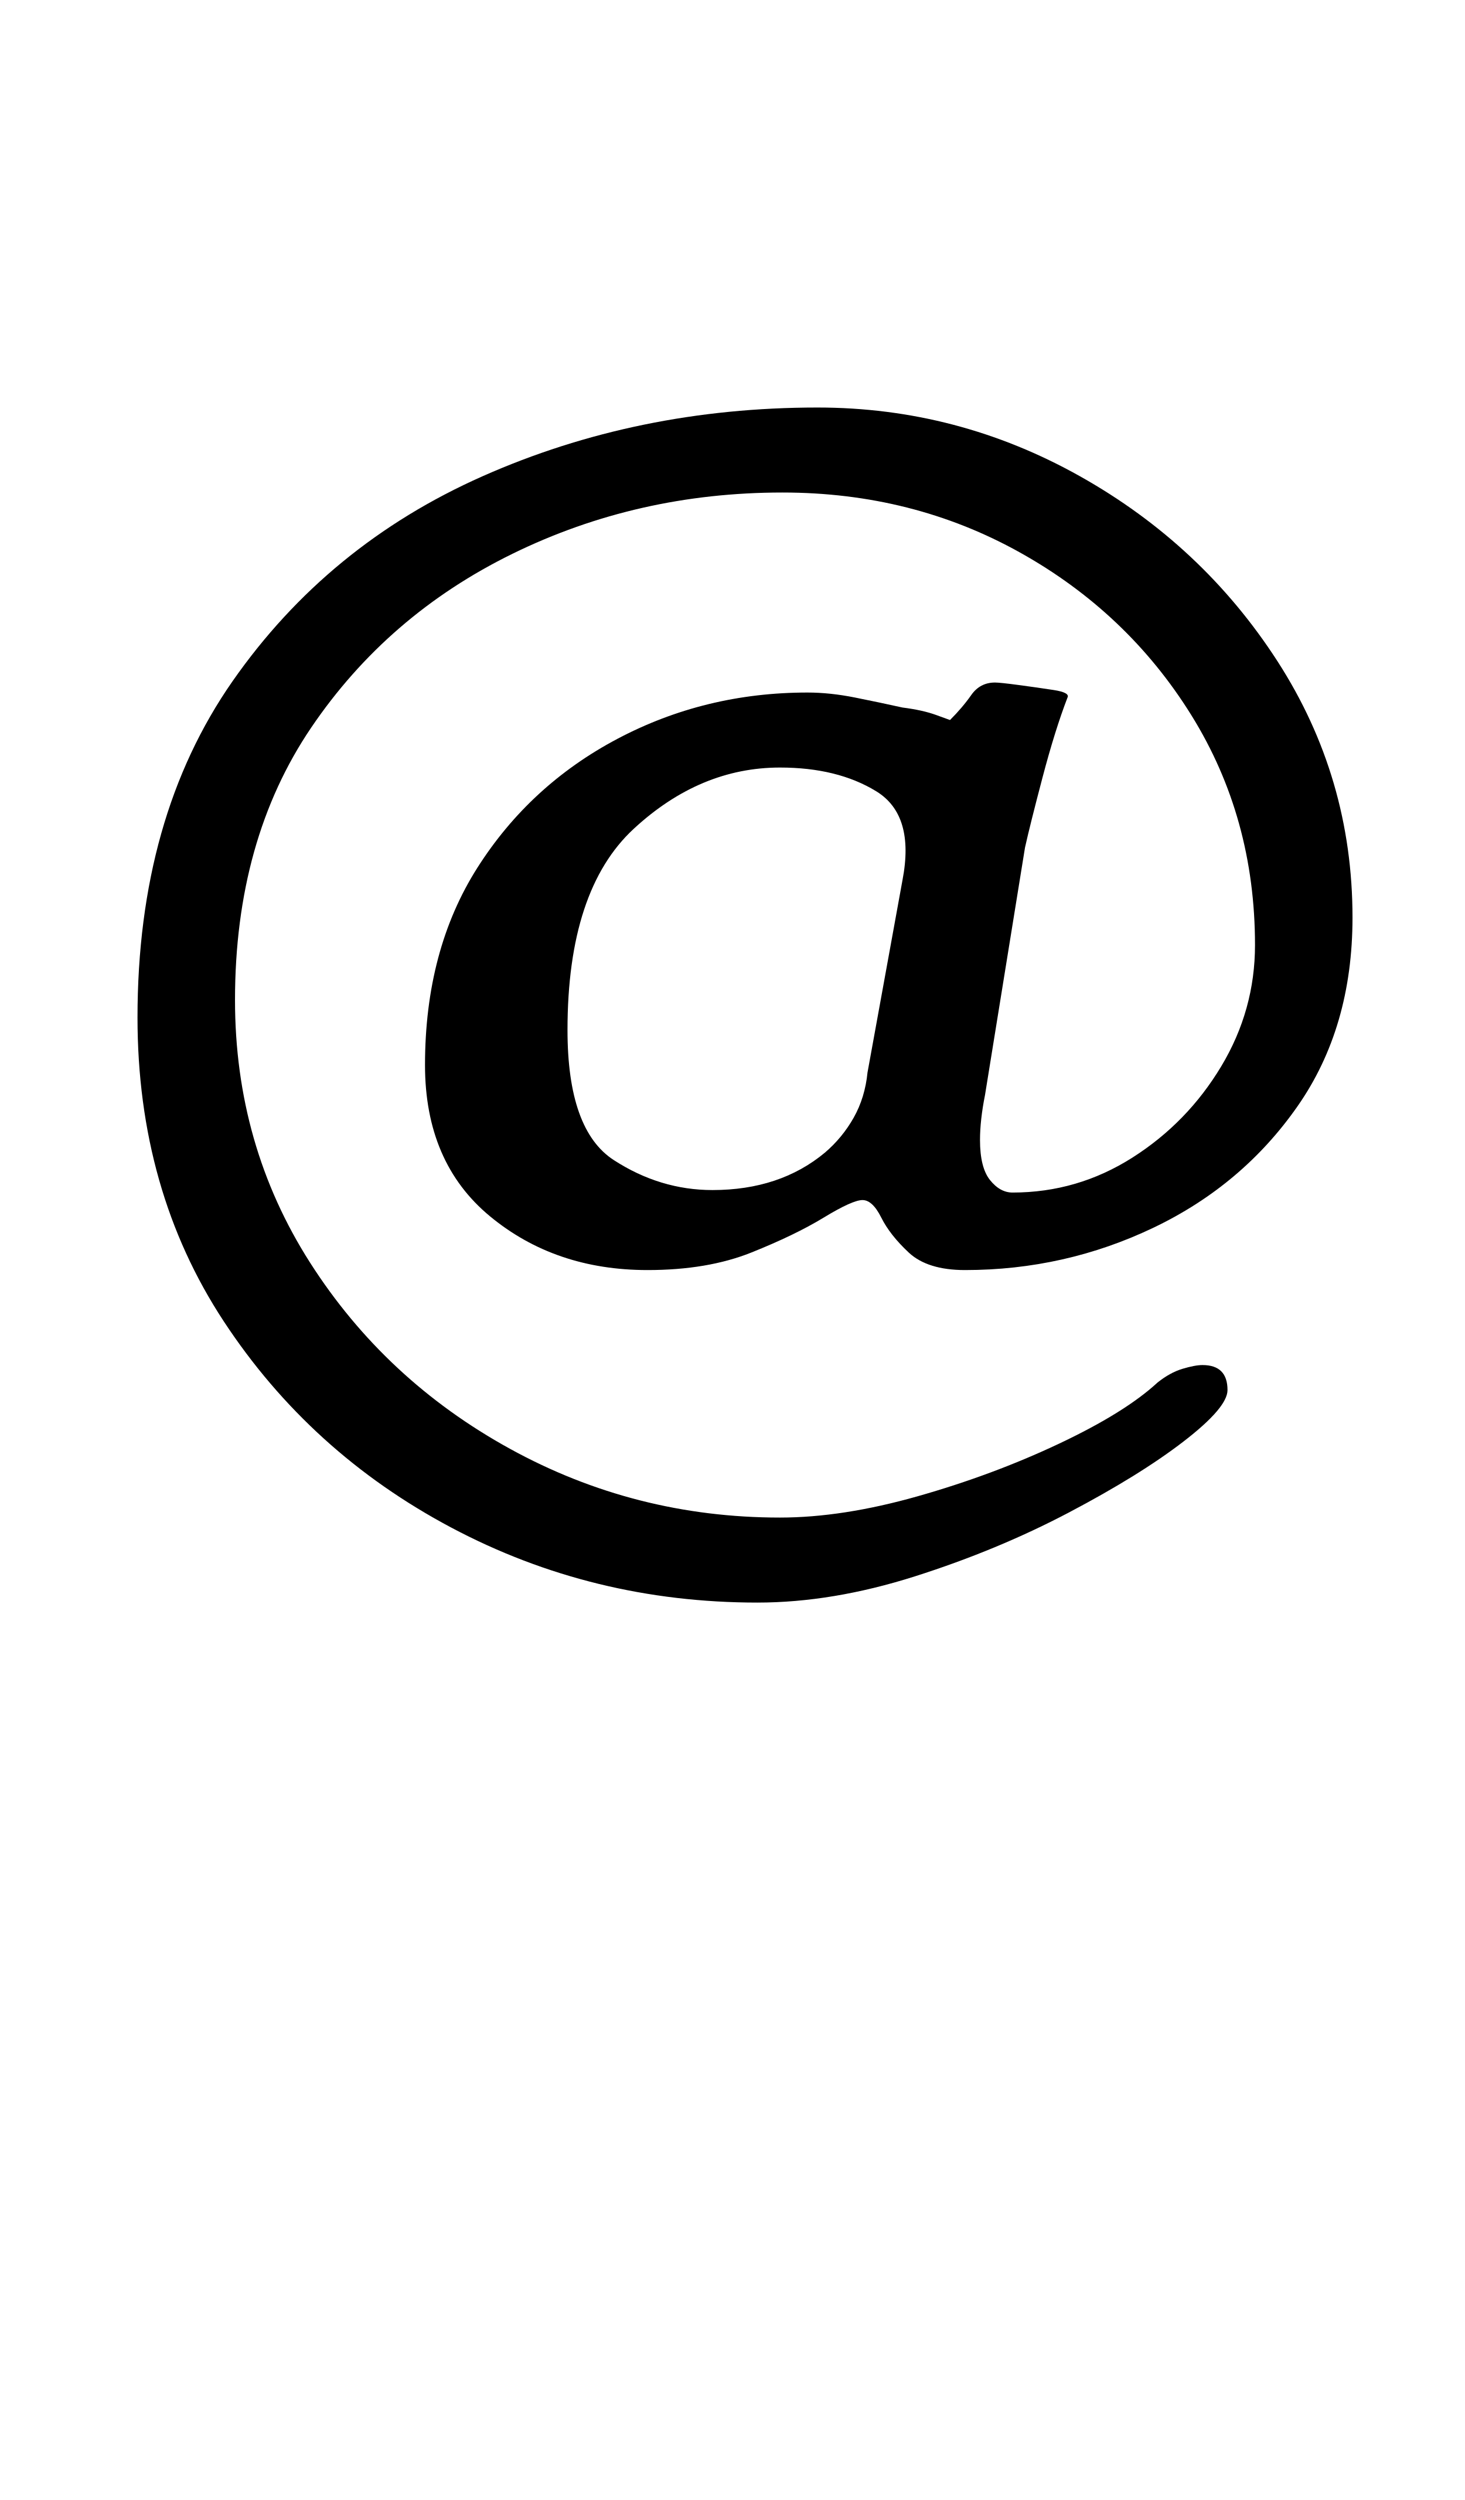 <?xml version="1.0" standalone="no"?>
<!DOCTYPE svg PUBLIC "-//W3C//DTD SVG 1.1//EN" "http://www.w3.org/Graphics/SVG/1.1/DTD/svg11.dtd" >
<svg xmlns="http://www.w3.org/2000/svg" xmlns:xlink="http://www.w3.org/1999/xlink" version="1.1" viewBox="-10 0 586 1000">
  <g transform="matrix(1 0 0 -1 0 800)">
   <path fill="currentColor"
d="M293 159q-66 0 -122.5 30t-91 82.5t-34.5 121.5q0 80 38 134.5t100 82t134 27.5q56 0 105 -27.5t79 -74t30 -102.5q0 -44 -22 -75.5t-57.5 -48.5t-75.5 -17q-15 0 -22.5 7t-11 14t-7.5 7t-15.5 -7t-29 -14t-41.5 -7q-37 0 -63 21.5t-26 60.5q0 46 21 79t56 51.5t76 18.5
q9 0 19 -2t19 -4q8 -1 13.5 -3l5.5 -2q5 5 8.5 10t9.5 5q2 0 9.5 -1t14 -2t5.5 -3q-5 -13 -10 -32t-7 -28l-16 -99q-1 -5 -1.5 -9.5t-0.5 -8.5q0 -11 4 -16t9 -5q26 0 48 14t35.5 36.5t13.5 48.5q0 51 -25.5 92t-68.5 65t-95 24q-58 0 -108 -24.5t-80.5 -69.5t-30.5 -109
q0 -58 30 -105t80 -74.5t108 -27.5q25 0 55 8.5t56.5 21t39.5 24.5q5 4 10 5.5t8 1.5q10 0 10 -10q0 -7 -17.5 -20.5t-46 -28.5t-61.5 -25.5t-63 -10.5zM275 324q27 0 45 15q7 6 11.5 14t5.5 18l14 77q5 26 -10.5 35.5t-38.5 9.5q-32 0 -58.5 -24.5t-26.5 -80.5
q0 -40 18.5 -52t39.5 -12z" />
  </g>

</svg>
